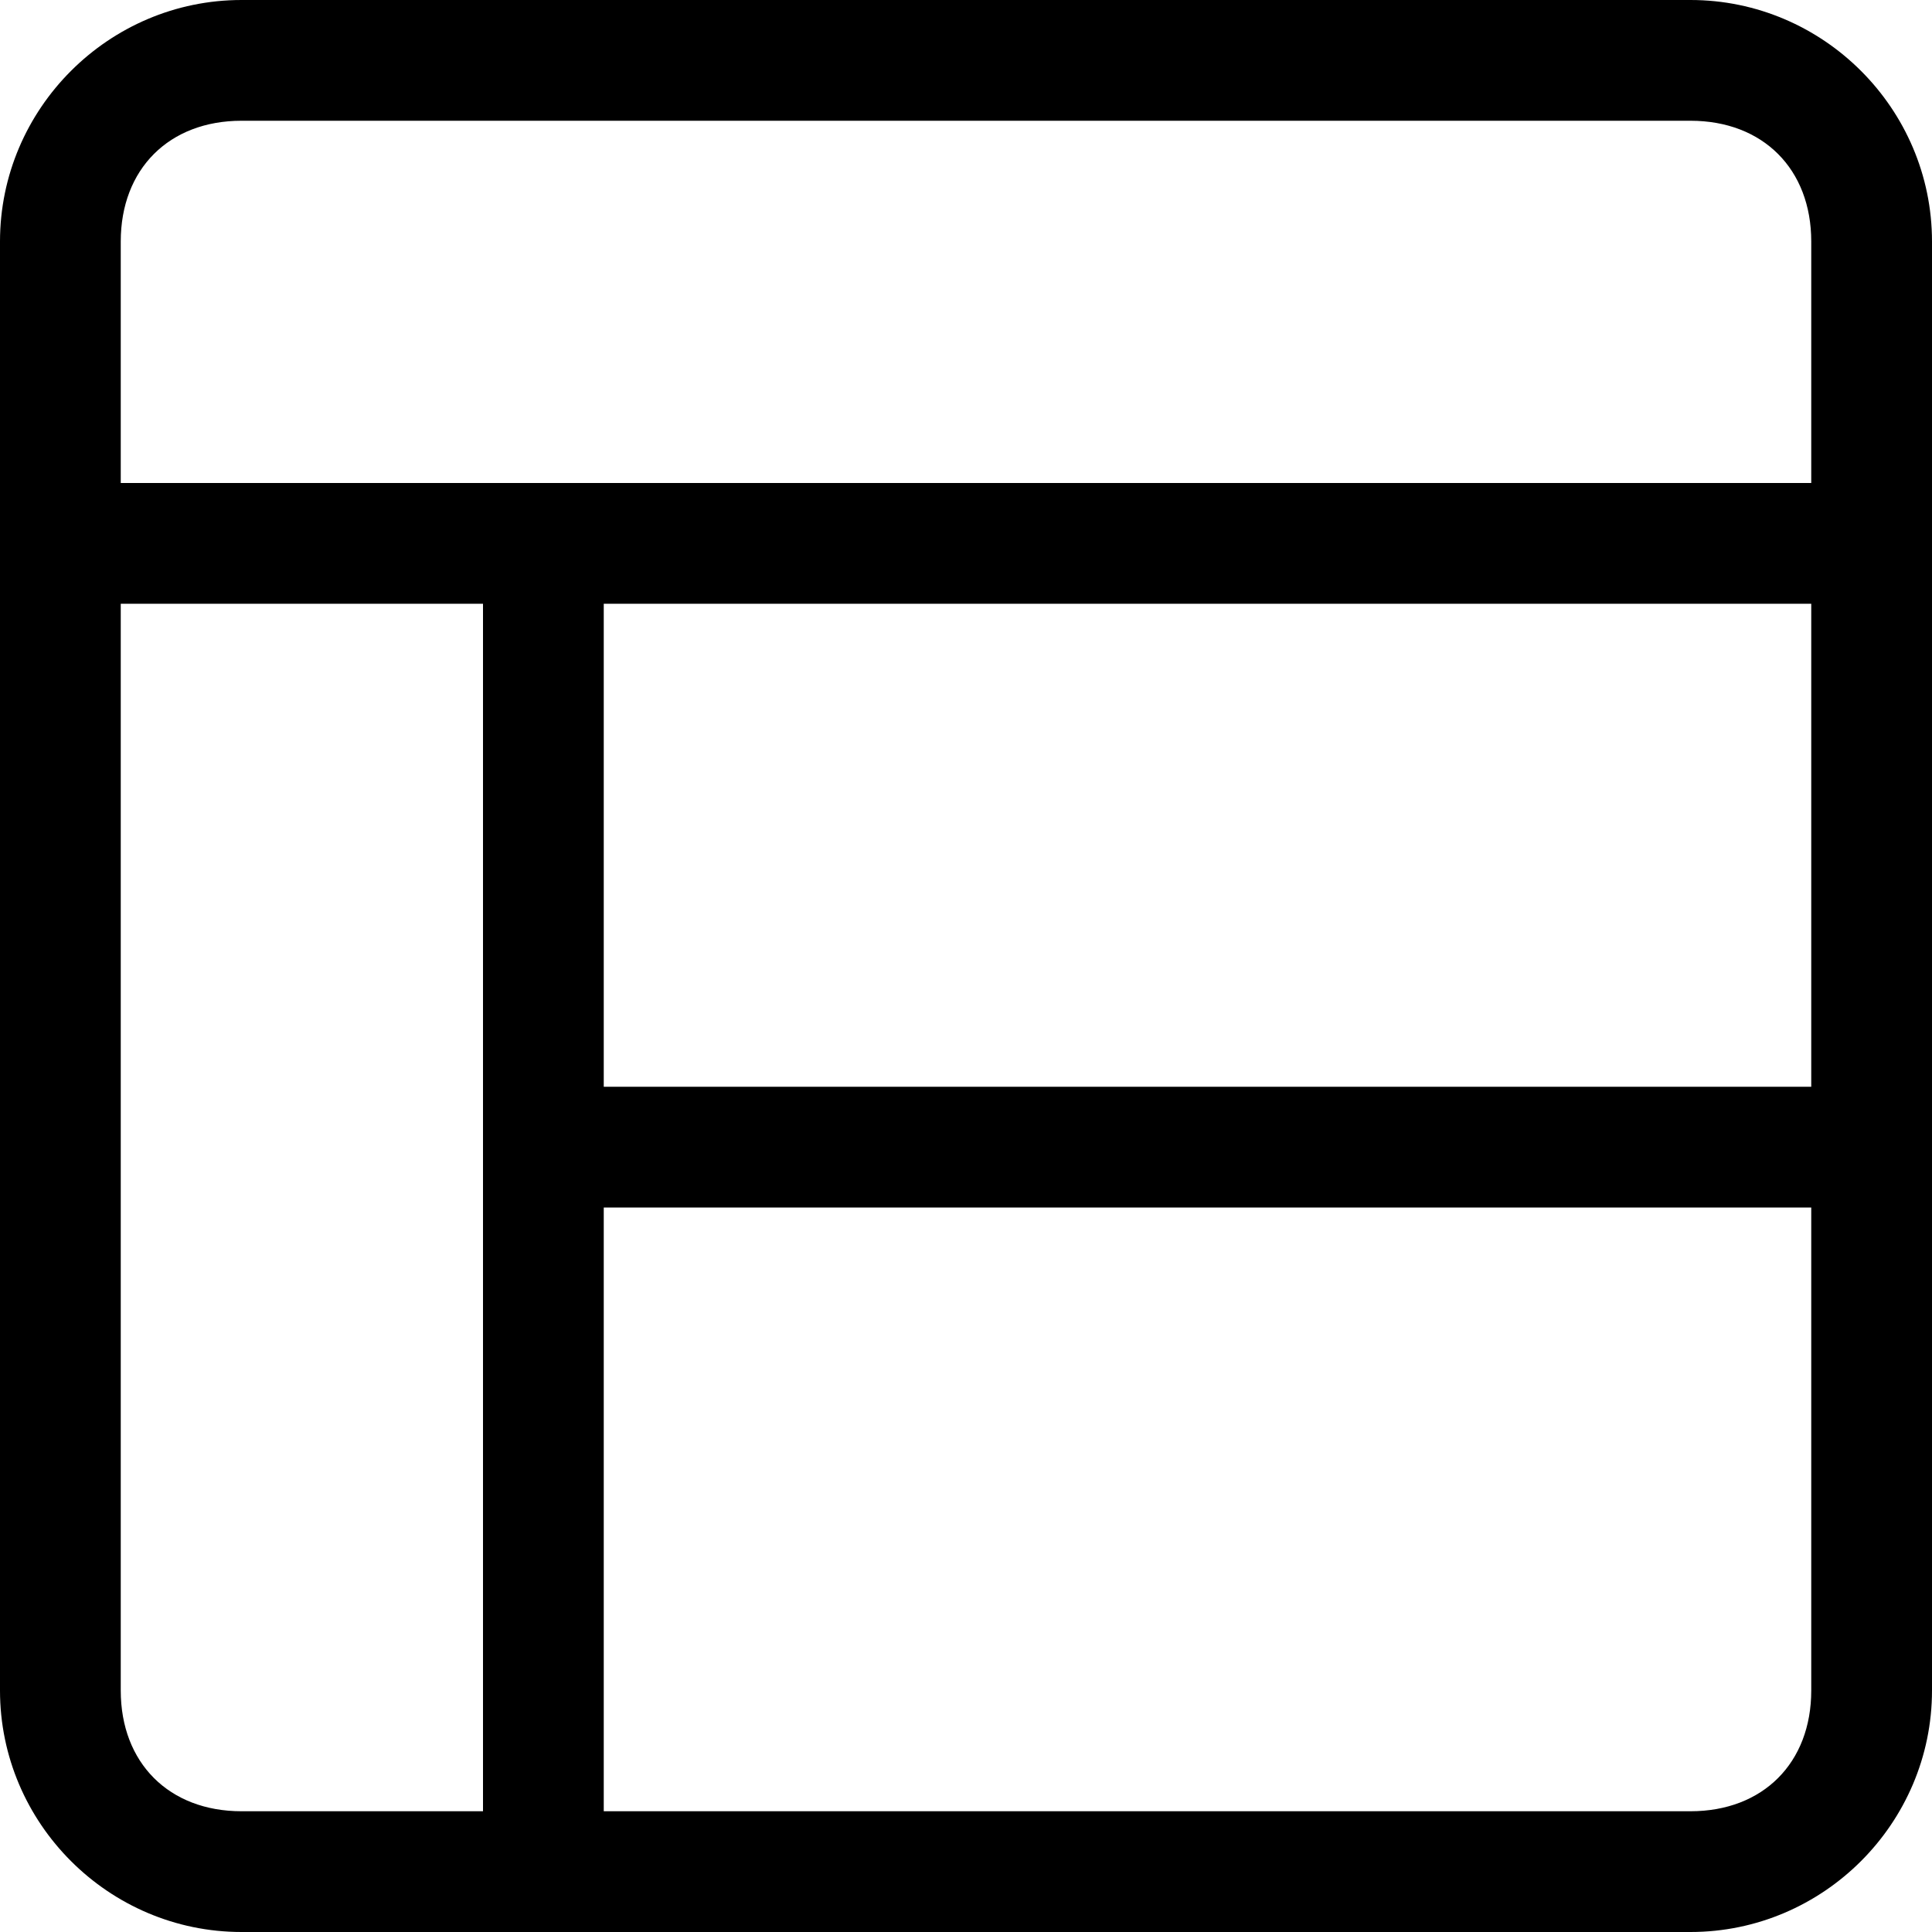 <?xml version="1.0" encoding="utf-8"?>
<!-- Generator: Adobe Illustrator 21.1.0, SVG Export Plug-In . SVG Version: 6.00 Build 0)  -->
<!DOCTYPE svg PUBLIC "-//W3C//DTD SVG 1.1//EN" "http://www.w3.org/Graphics/SVG/1.1/DTD/svg11.dtd">
<svg version="1.1" id="Layer_1" xmlns="http://www.w3.org/2000/svg" xmlns:xlink="http://www.w3.org/1999/xlink" x="0px" y="0px"
	 viewBox="0 0 16 16" style="enable-background:new 0 0 16 16;" xml:space="preserve">
<style type="text/css">
	.st0{fill-rule:evenodd;clip-rule:evenodd;}
</style>
<g id="layout_-_left_sidebar_half_content_2_">
	<g>
		<path class="st0" d="M14,0H2C0.9,0,0,0.9,0,2v12c0,1.1,0.9,2,2,2h12c1.1,0,2-0.9,2-2V2C16,0.9,15.1,0,14,0z M4,15H2
			c-0.6,0-1-0.4-1-1V5h3V15z M15,14c0,0.6-0.4,1-1,1H5v-5h10V14z M15,9H5V5h10V9z M15,4H1V2c0-0.6,0.4-1,1-1h12c0.6,0,1,0.4,1,1V4z"
			/>
	</g>
</g>
</svg>
